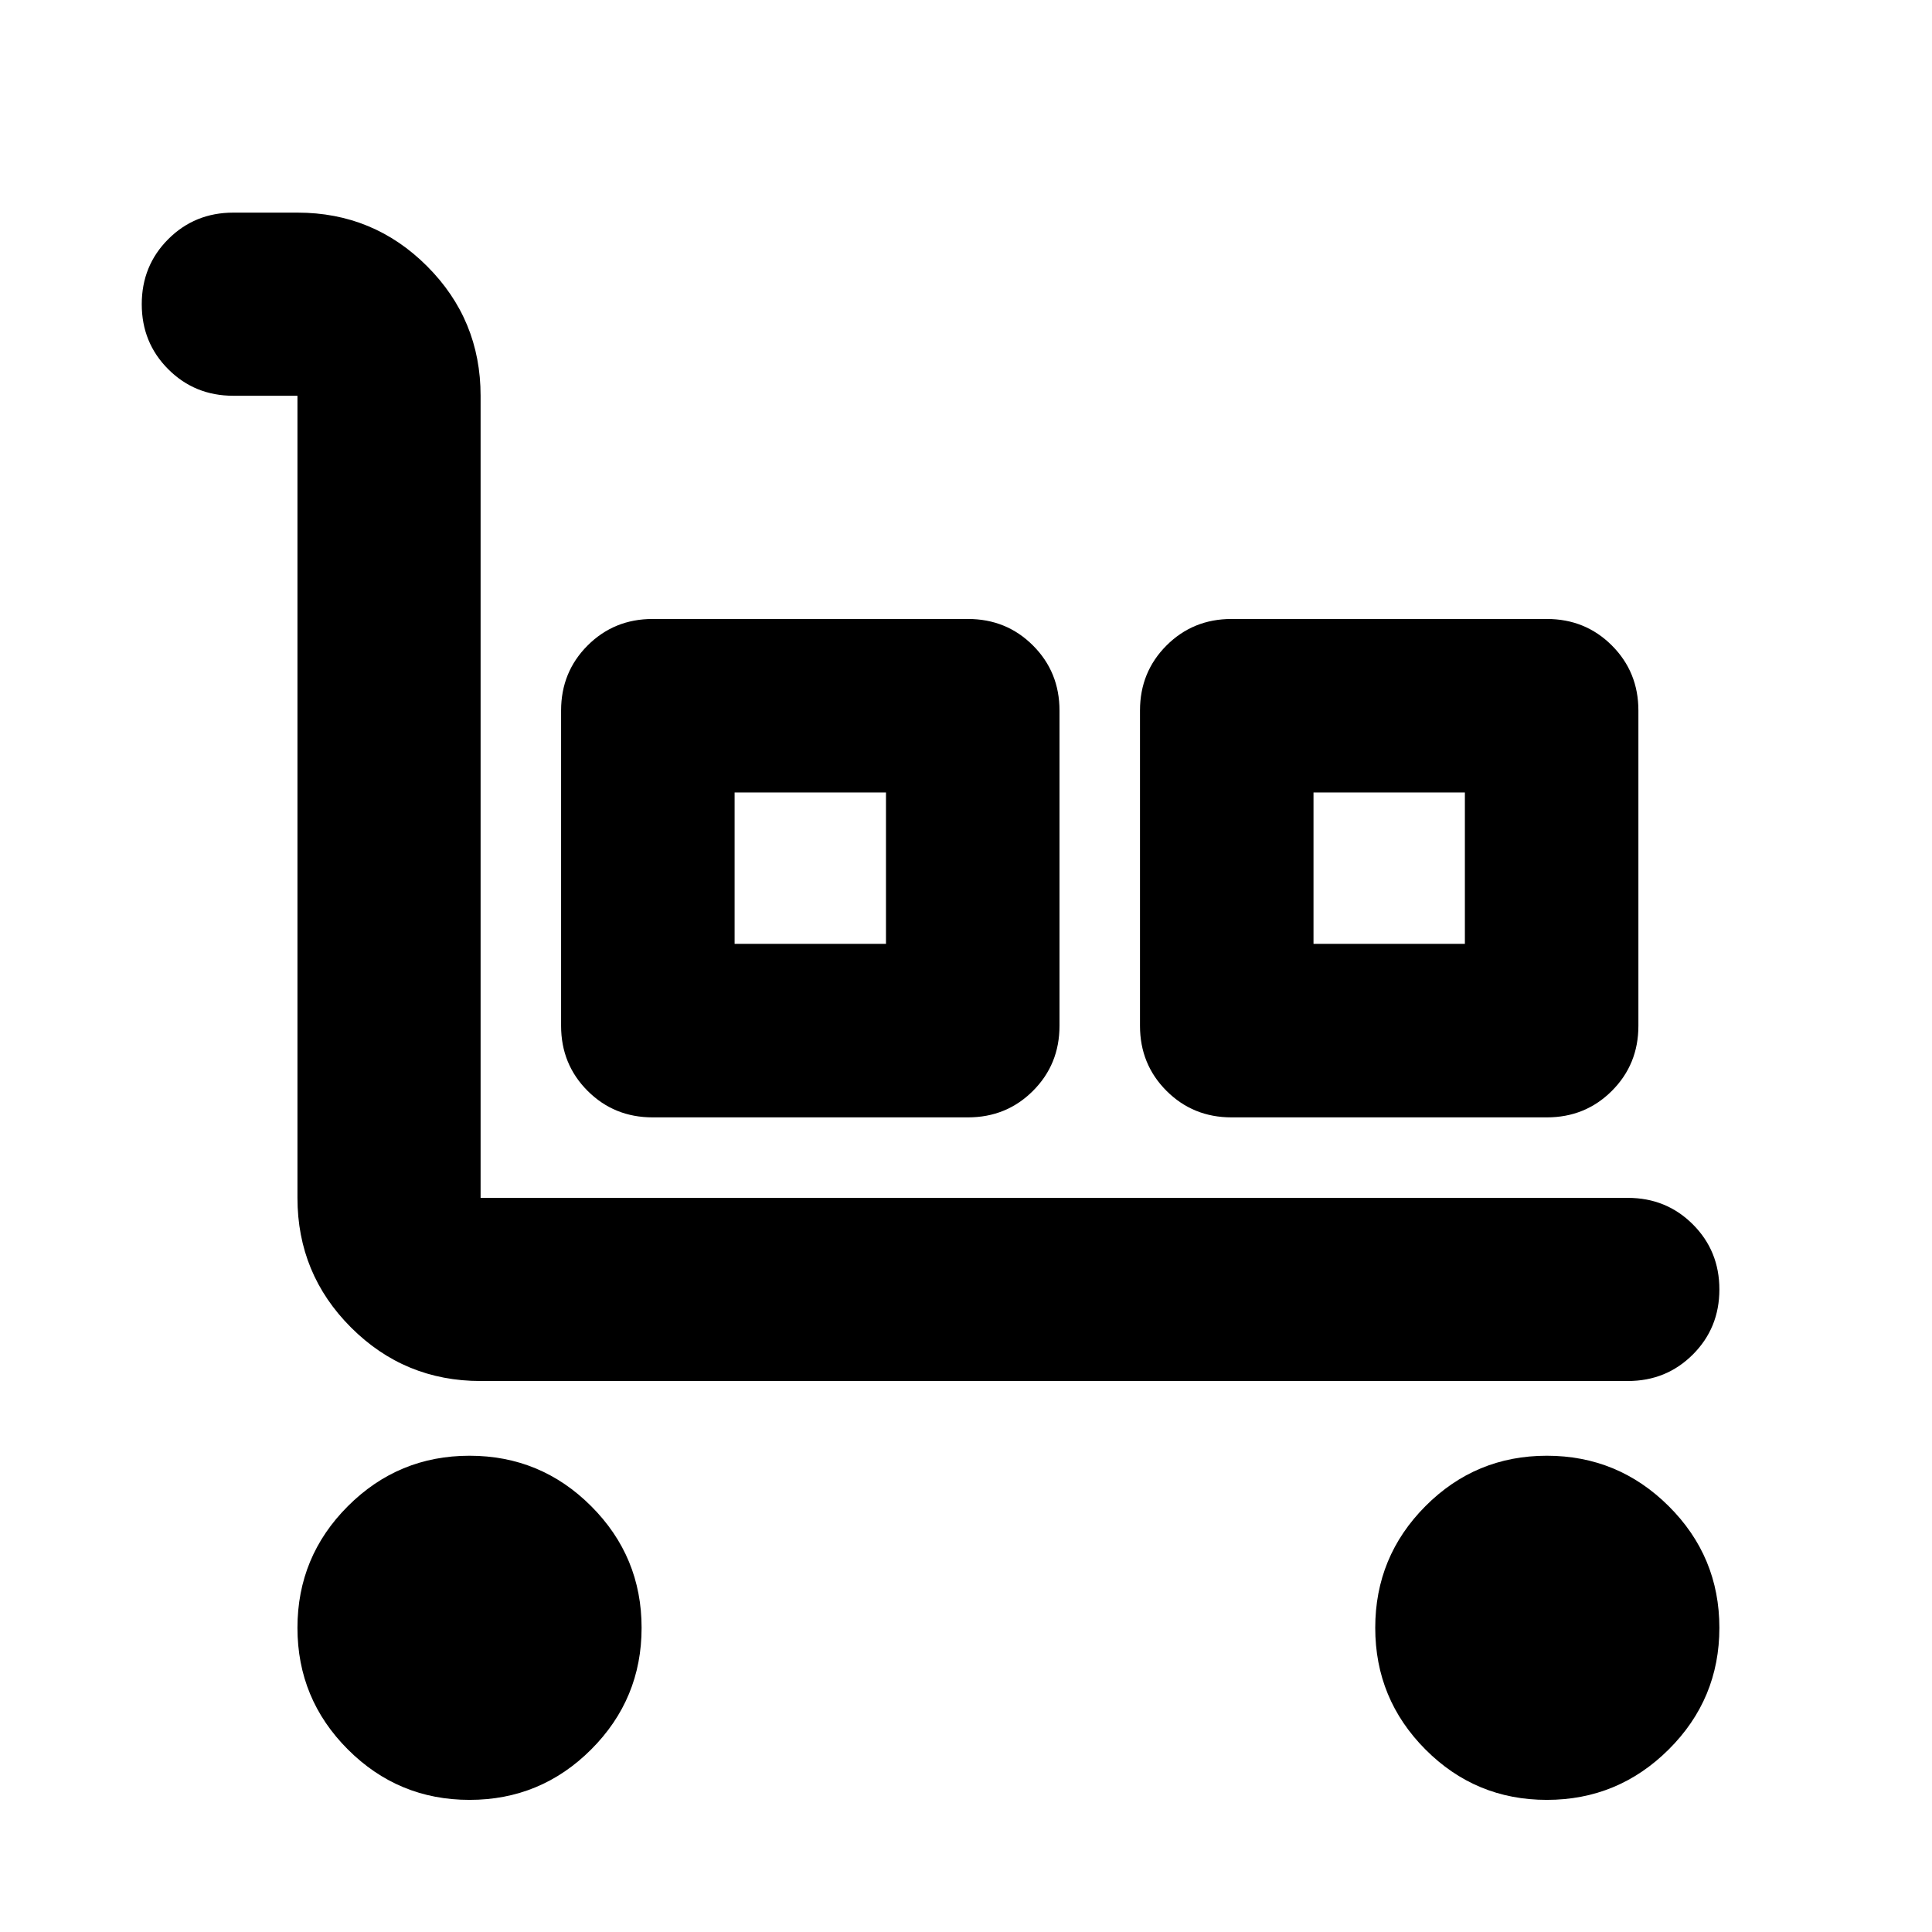 <svg xmlns="http://www.w3.org/2000/svg" height="24" viewBox="0 -960 960 960" width="24"><path d="M808.848-273.782H238.804q-37.782 0-64.391-26.609-26.609-26.609-26.609-64.392v-398.565h-31.869q-19.153 0-32.326-13.174-13.174-13.174-13.174-32.326t13.174-32.326q13.174-13.174 32.326-13.174h31.869q37.783 0 64.392 26.609 26.608 26.608 26.608 64.391v398.565h570.044q19.152 0 32.326 13.174t13.174 32.326q0 19.153-13.174 32.327t-32.326 13.174ZM233.304-65.652q-35.391 0-60.446-25.054-25.054-25.055-25.054-60.446t25.054-60.446q25.055-25.054 60.446-25.054 35.392 0 60.446 25.054 25.054 25.055 25.054 60.446T293.75-90.706q-25.054 25.054-60.446 25.054Zm91-339.131q-19.152 0-32.326-13.174t-13.174-32.326v-156.652q0-19.152 13.174-32.326t32.326-13.174h156.653q19.152 0 32.326 13.174t13.174 32.326v156.652q0 19.152-13.174 32.326t-32.326 13.174H324.304ZM365.022-491h75.217v-75.218h-75.217V-491Zm246.935 86.217q-19.152 0-32.326-13.174t-13.174-32.326v-156.652q0-19.152 13.174-32.326t32.326-13.174h156.652q19.152 0 32.326 13.174t13.174 32.326v156.652q0 19.152-13.174 32.326t-32.326 13.174H611.957ZM652.674-491h75.217v-75.218h-75.217V-491ZM768.609-65.652q-35.391 0-60.326-25.054-24.935-25.055-24.935-60.446t24.935-60.446q24.935-25.054 60.326-25.054 35.391 0 60.565 25.054 25.174 25.055 25.174 60.446t-25.174 60.446Q804-65.652 768.609-65.652ZM365.022-491h75.217-75.217Zm287.652 0h75.217-75.217Z"/></svg>